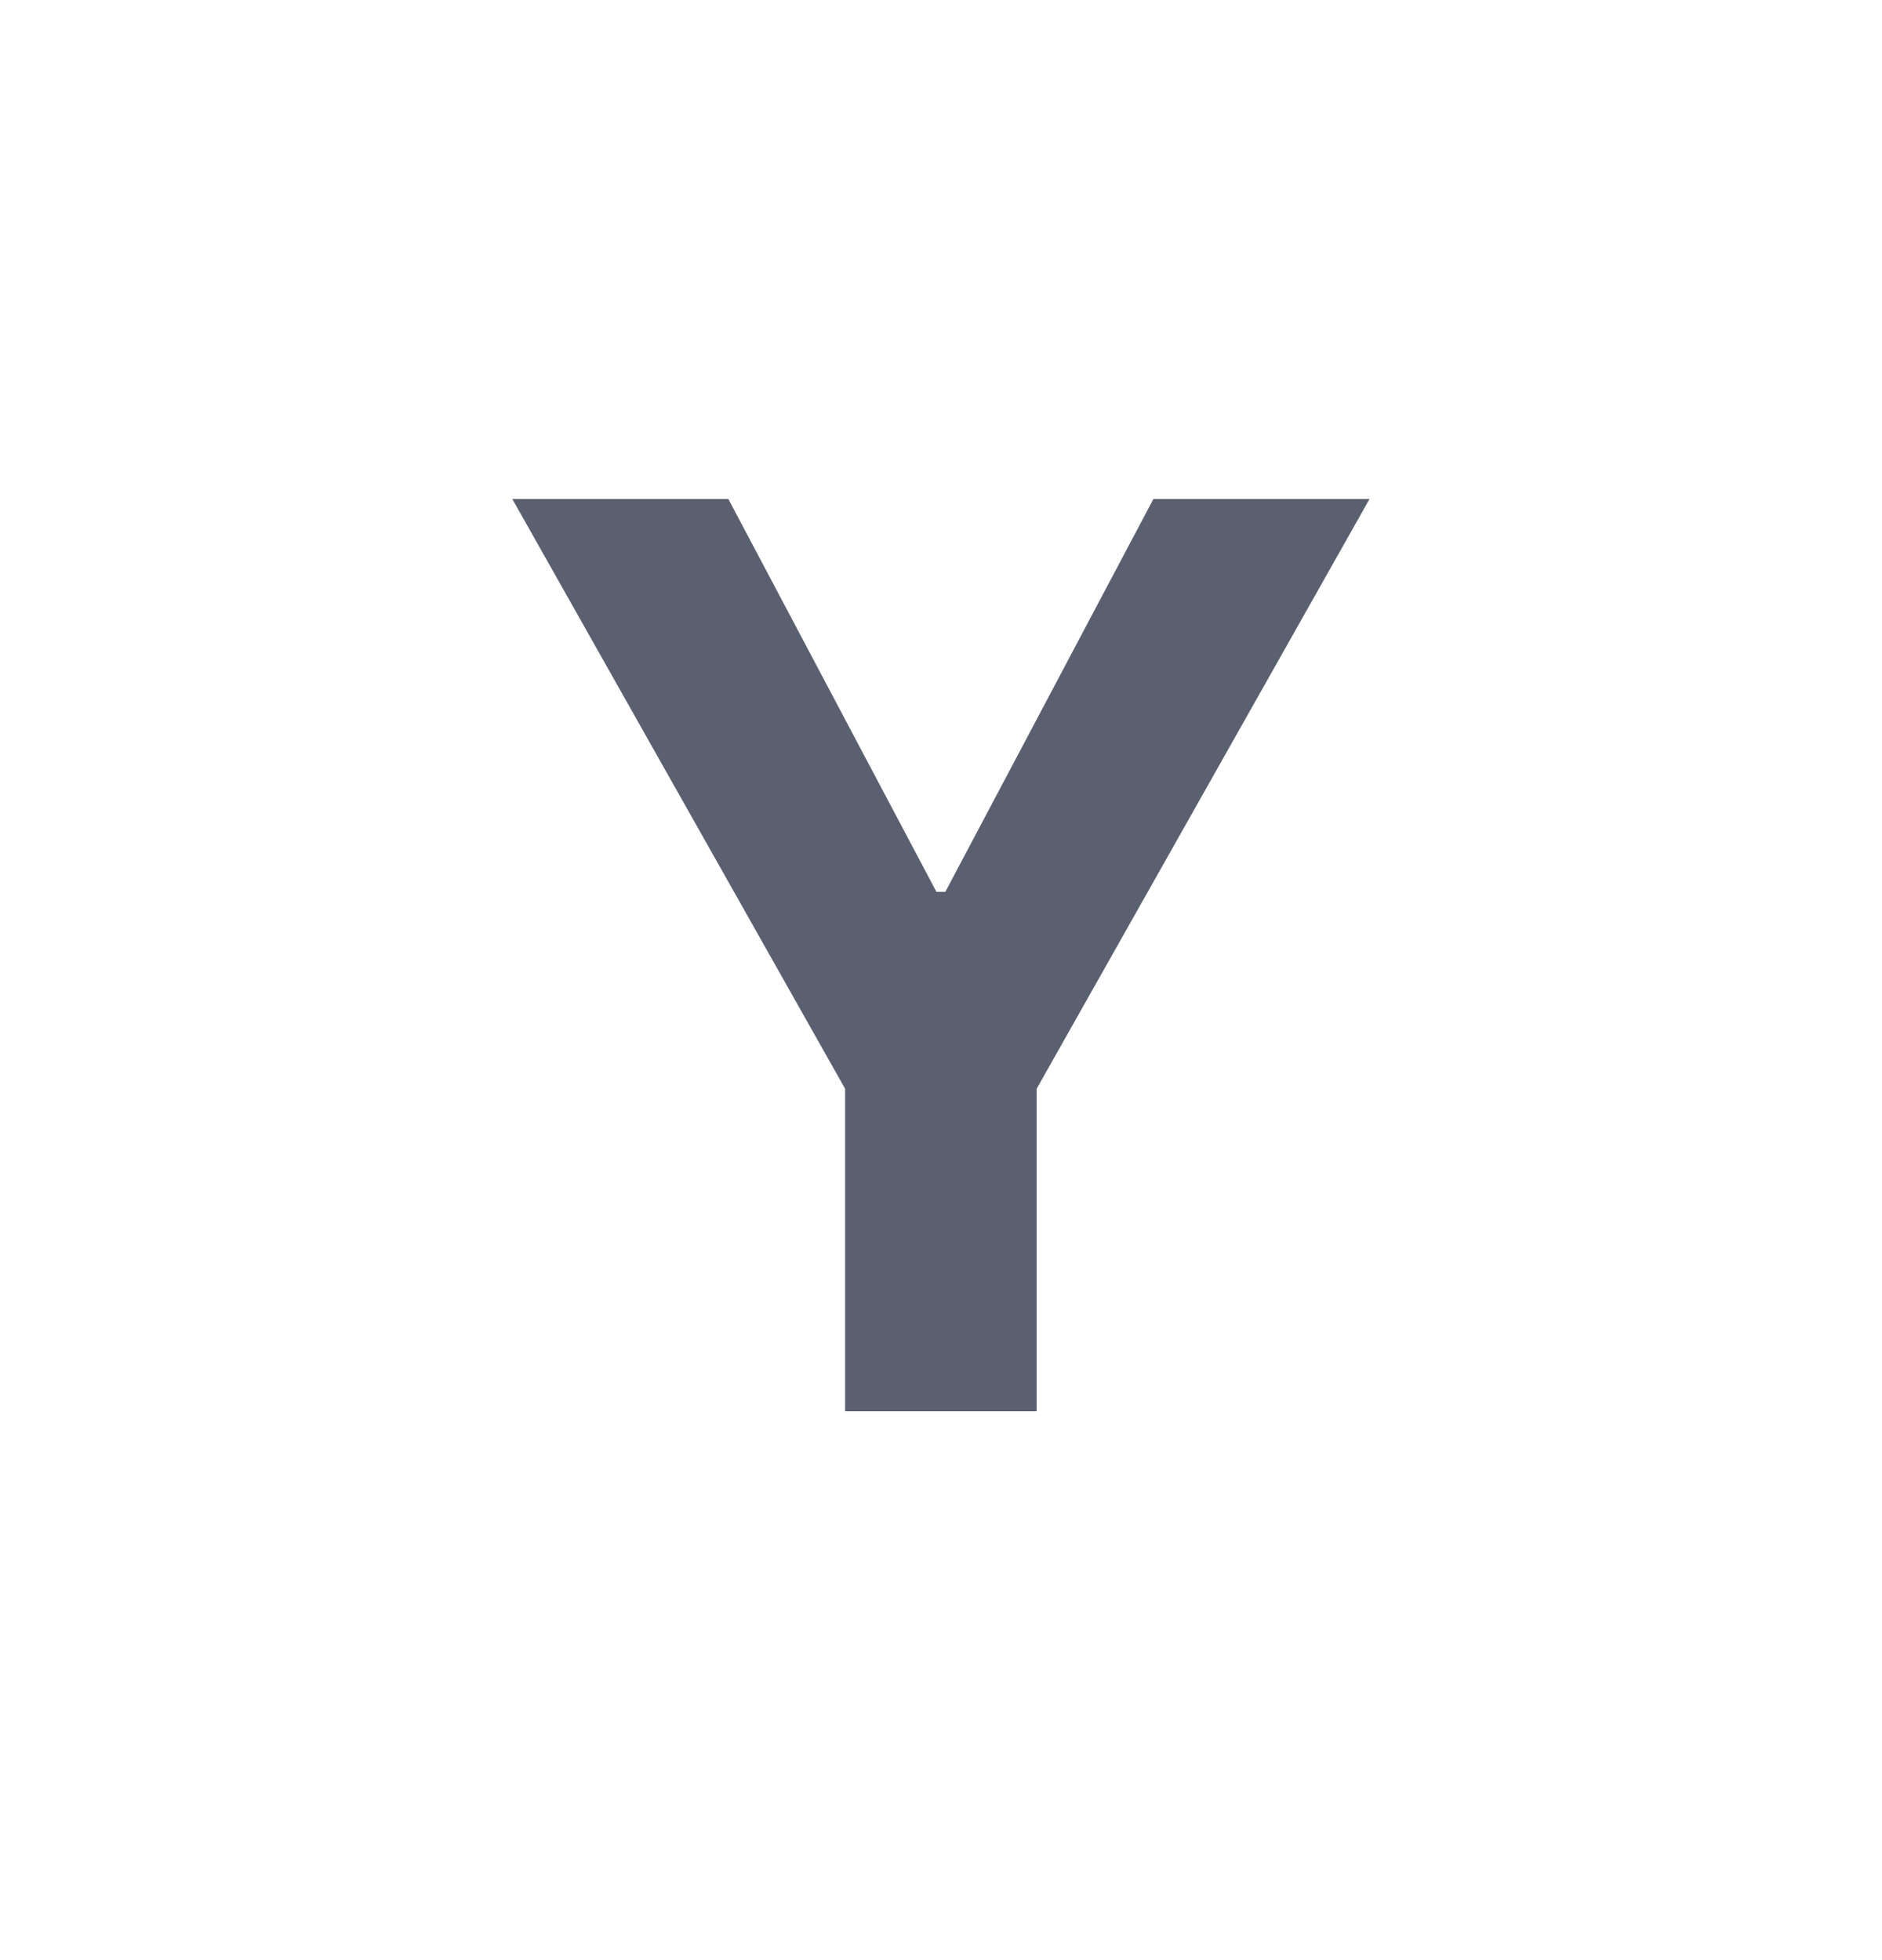 <svg width="24" height="25" viewBox="0 0 24 25" fill="none" xmlns="http://www.w3.org/2000/svg">
<path d="M6.533 6.364H9.288L11.942 11.375H12.055L14.709 6.364H17.465L13.22 13.886V18H10.777V13.886L6.533 6.364Z" fill="#5B6071"/>
</svg>
